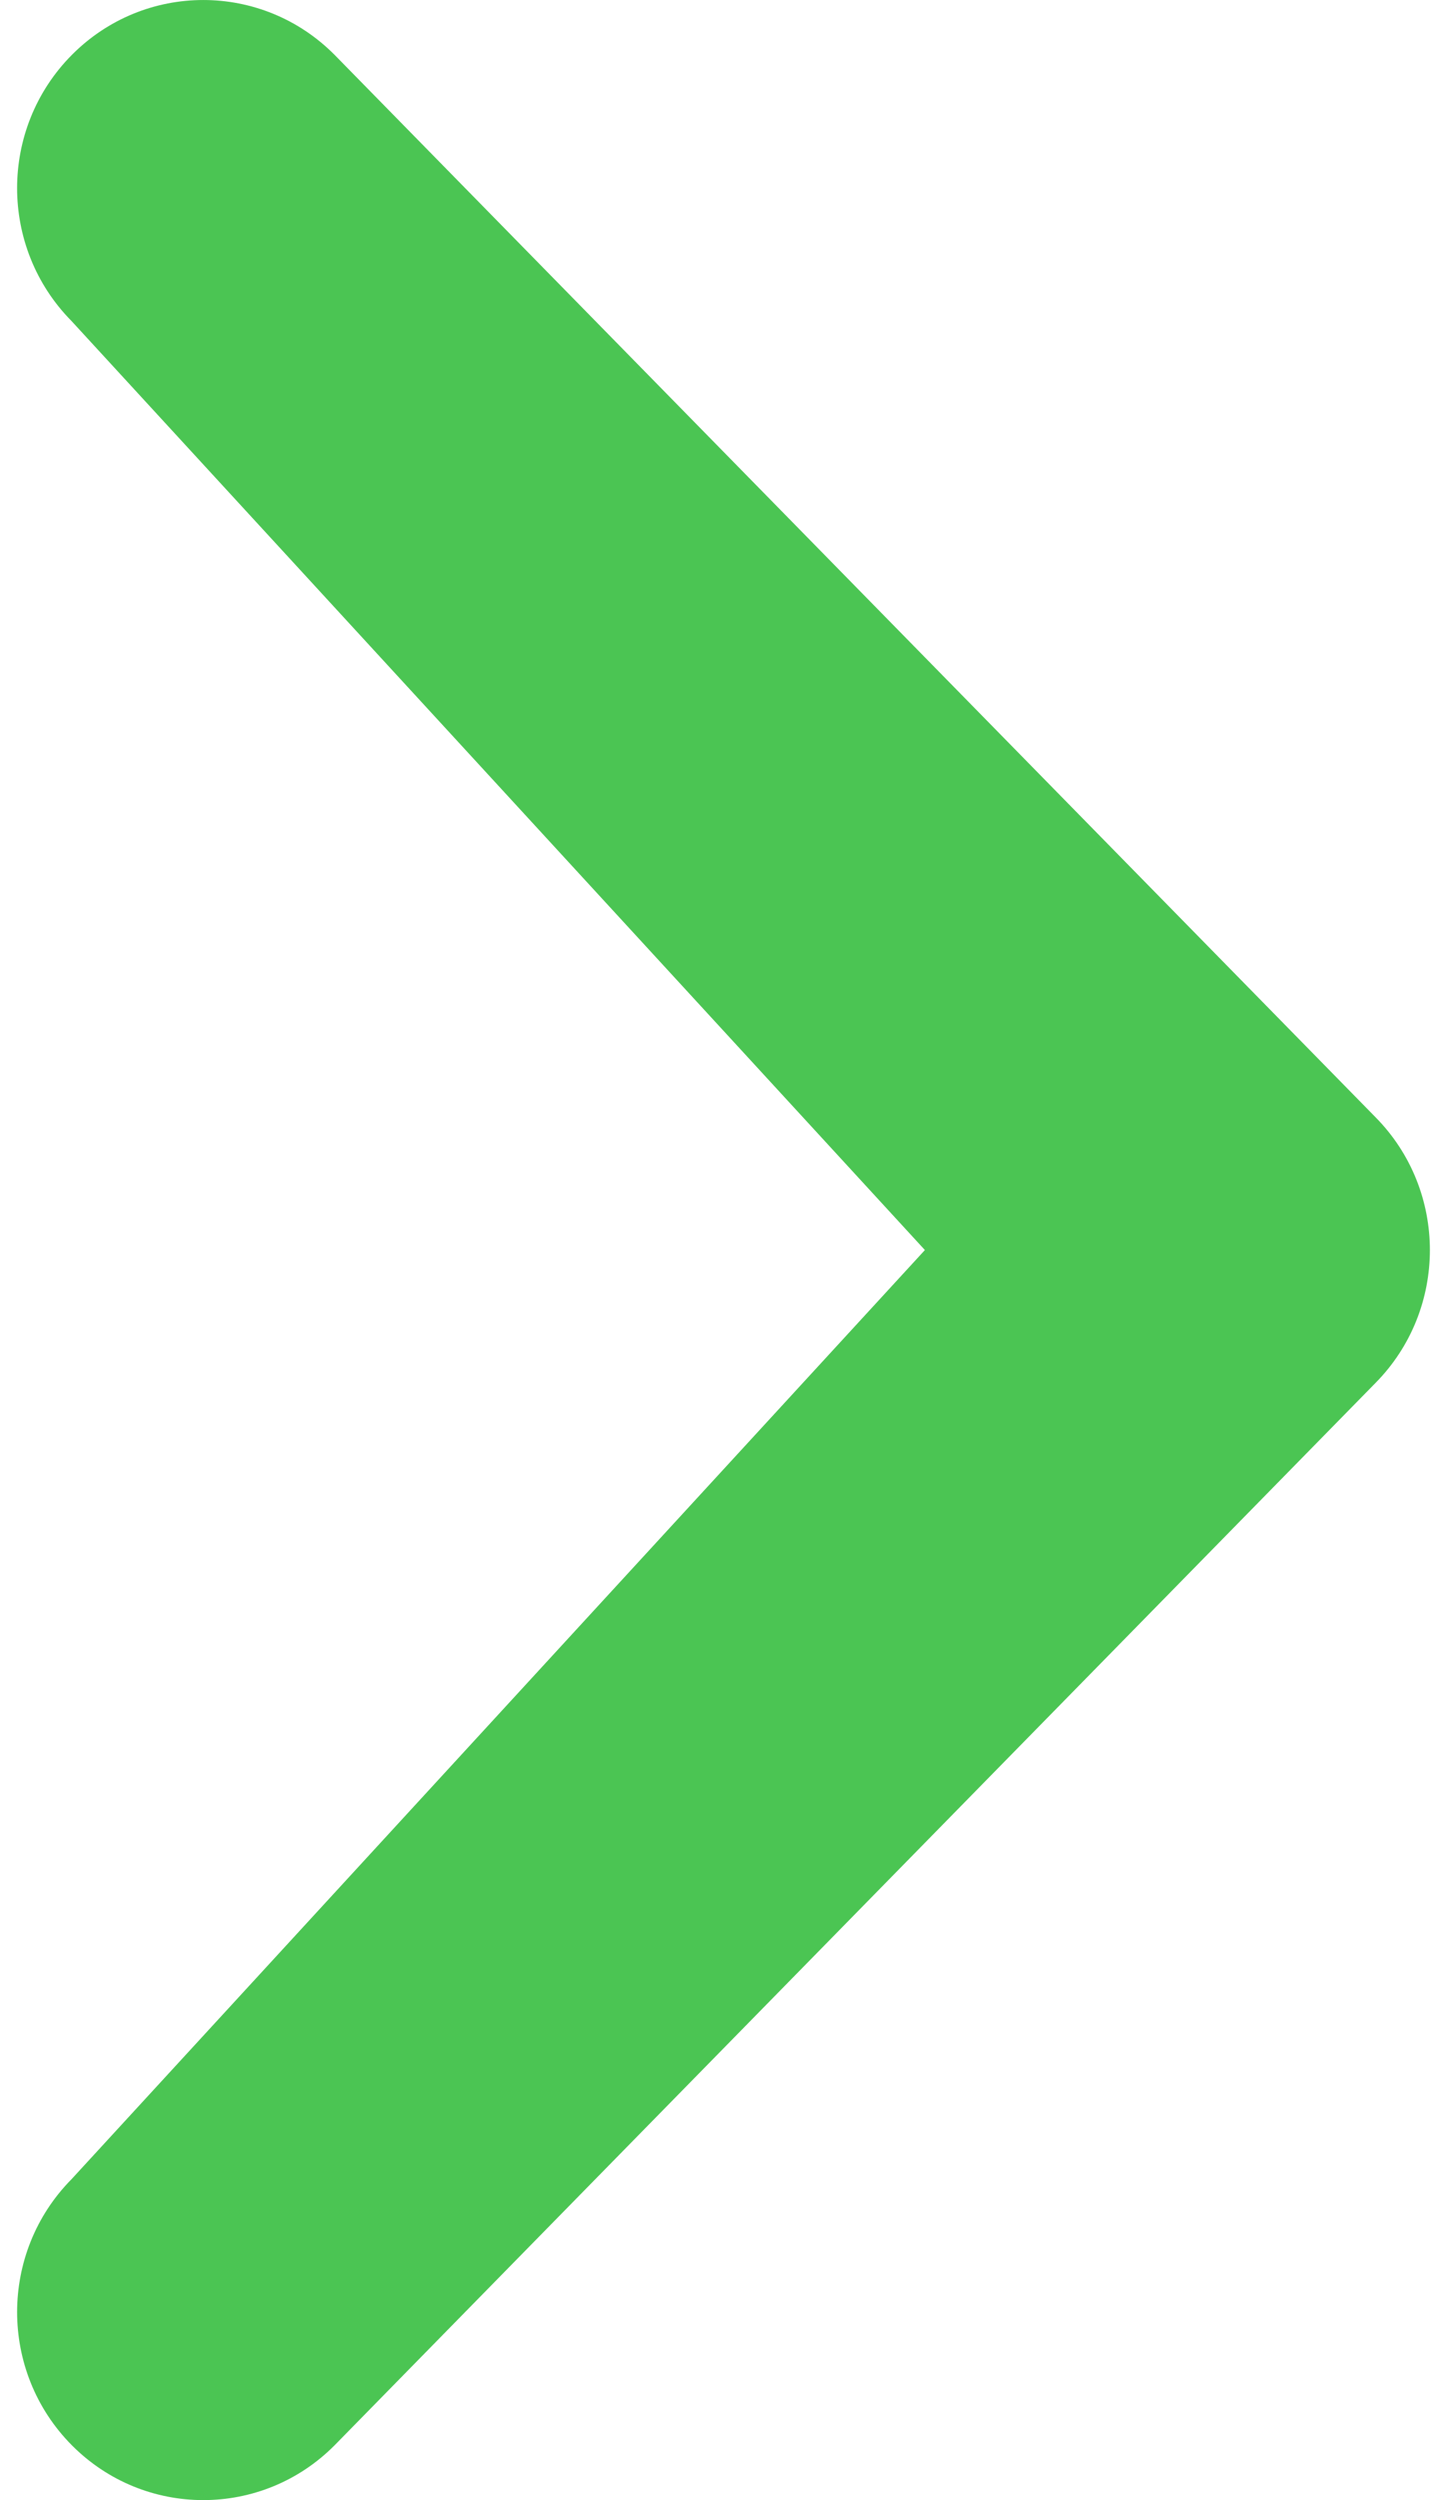 <svg width="22" height="38" viewBox="0 0 22 38" fill="none" xmlns="http://www.w3.org/2000/svg">
<path d="M1.089 33.121C-0.016 34.238 -0.016 36.046 1.089 37.163C2.193 38.278 3.986 38.28 5.091 37.163L20.911 21.022C22.016 19.905 22.016 18.095 20.911 16.979L5.091 0.838C3.986 -0.279 2.195 -0.279 1.089 0.838C-0.016 1.955 -0.016 3.763 1.088 4.88L14.062 19L1.089 33.121Z" fill="#4BC553"/>
</svg>
